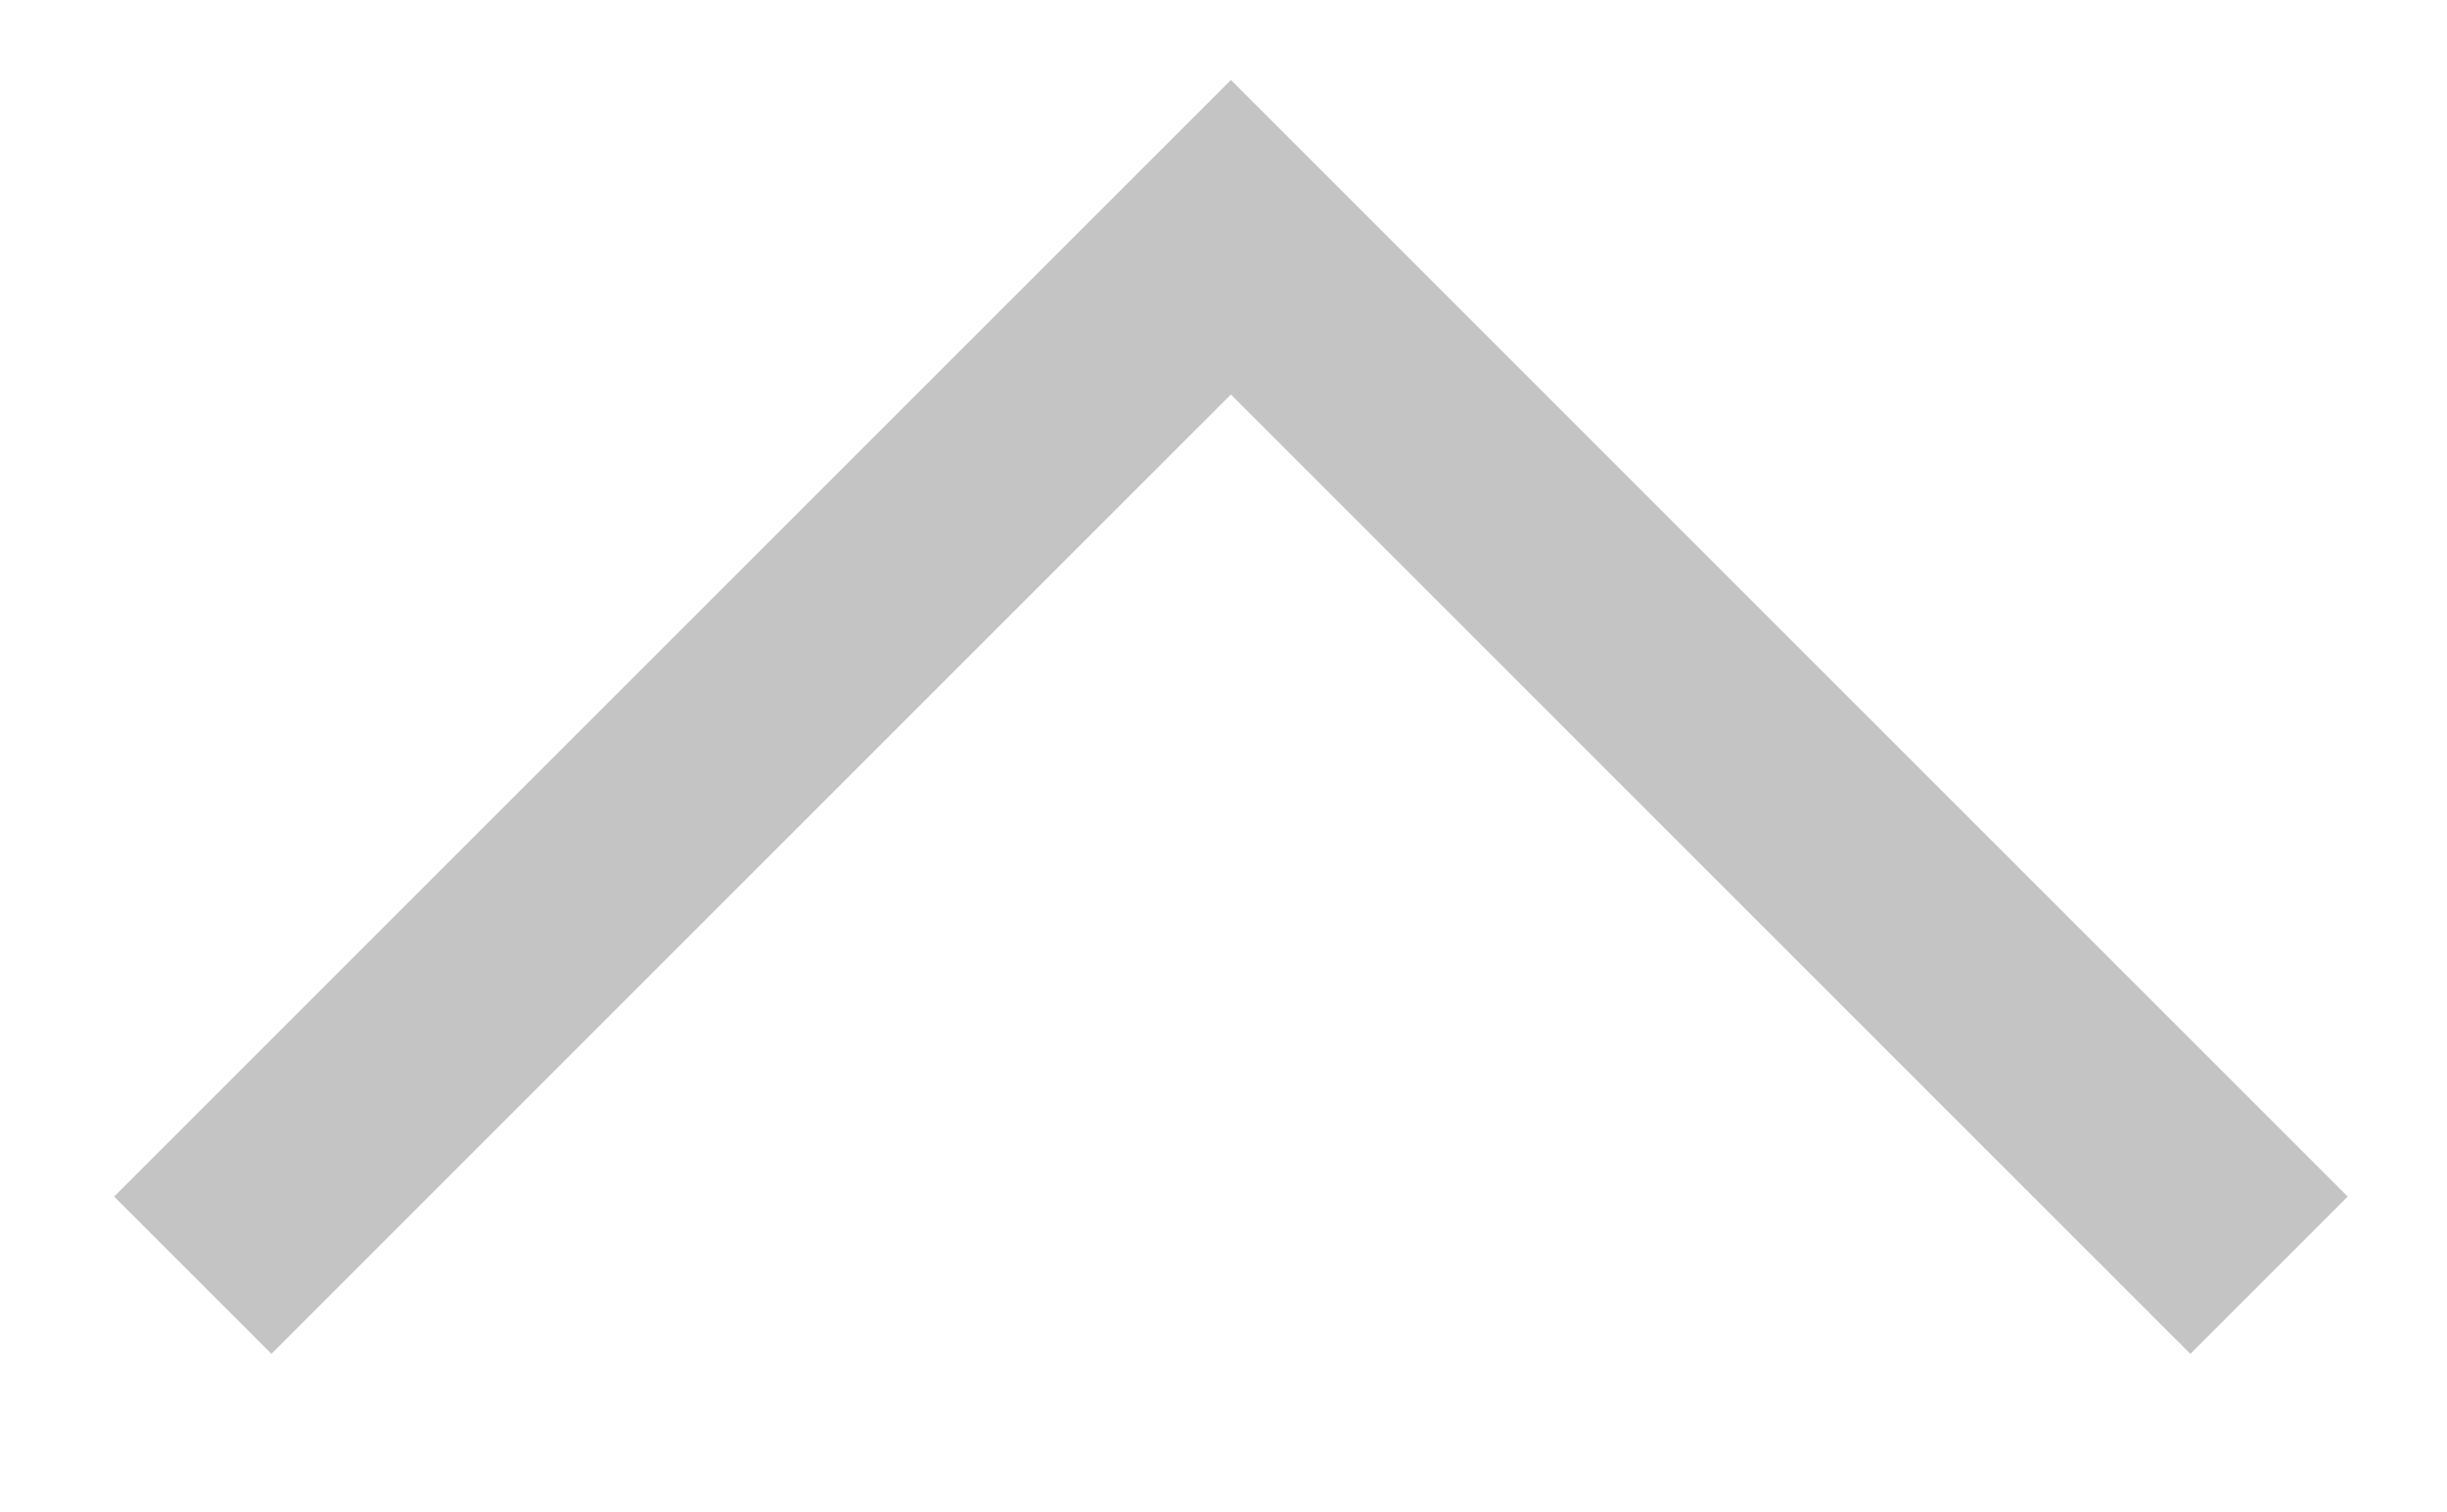 <?xml version="1.0" encoding="utf-8"?>
<!-- Generator: Adobe Illustrator 28.0.0, SVG Export Plug-In . SVG Version: 6.00 Build 0)  -->
<svg version="1.1" id="Layer_1" xmlns="http://www.w3.org/2000/svg" xmlns:xlink="http://www.w3.org/1999/xlink" x="0px" y="0px"
	 viewBox="0 0 16.5 10.2" enable-background="new 0 0 16.5 10.2" xml:space="preserve">
<path fill="none" stroke="#C4C4C4" stroke-width="1.5" d="M15.3,8.6l-7-7l-7,7"/>
</svg>
